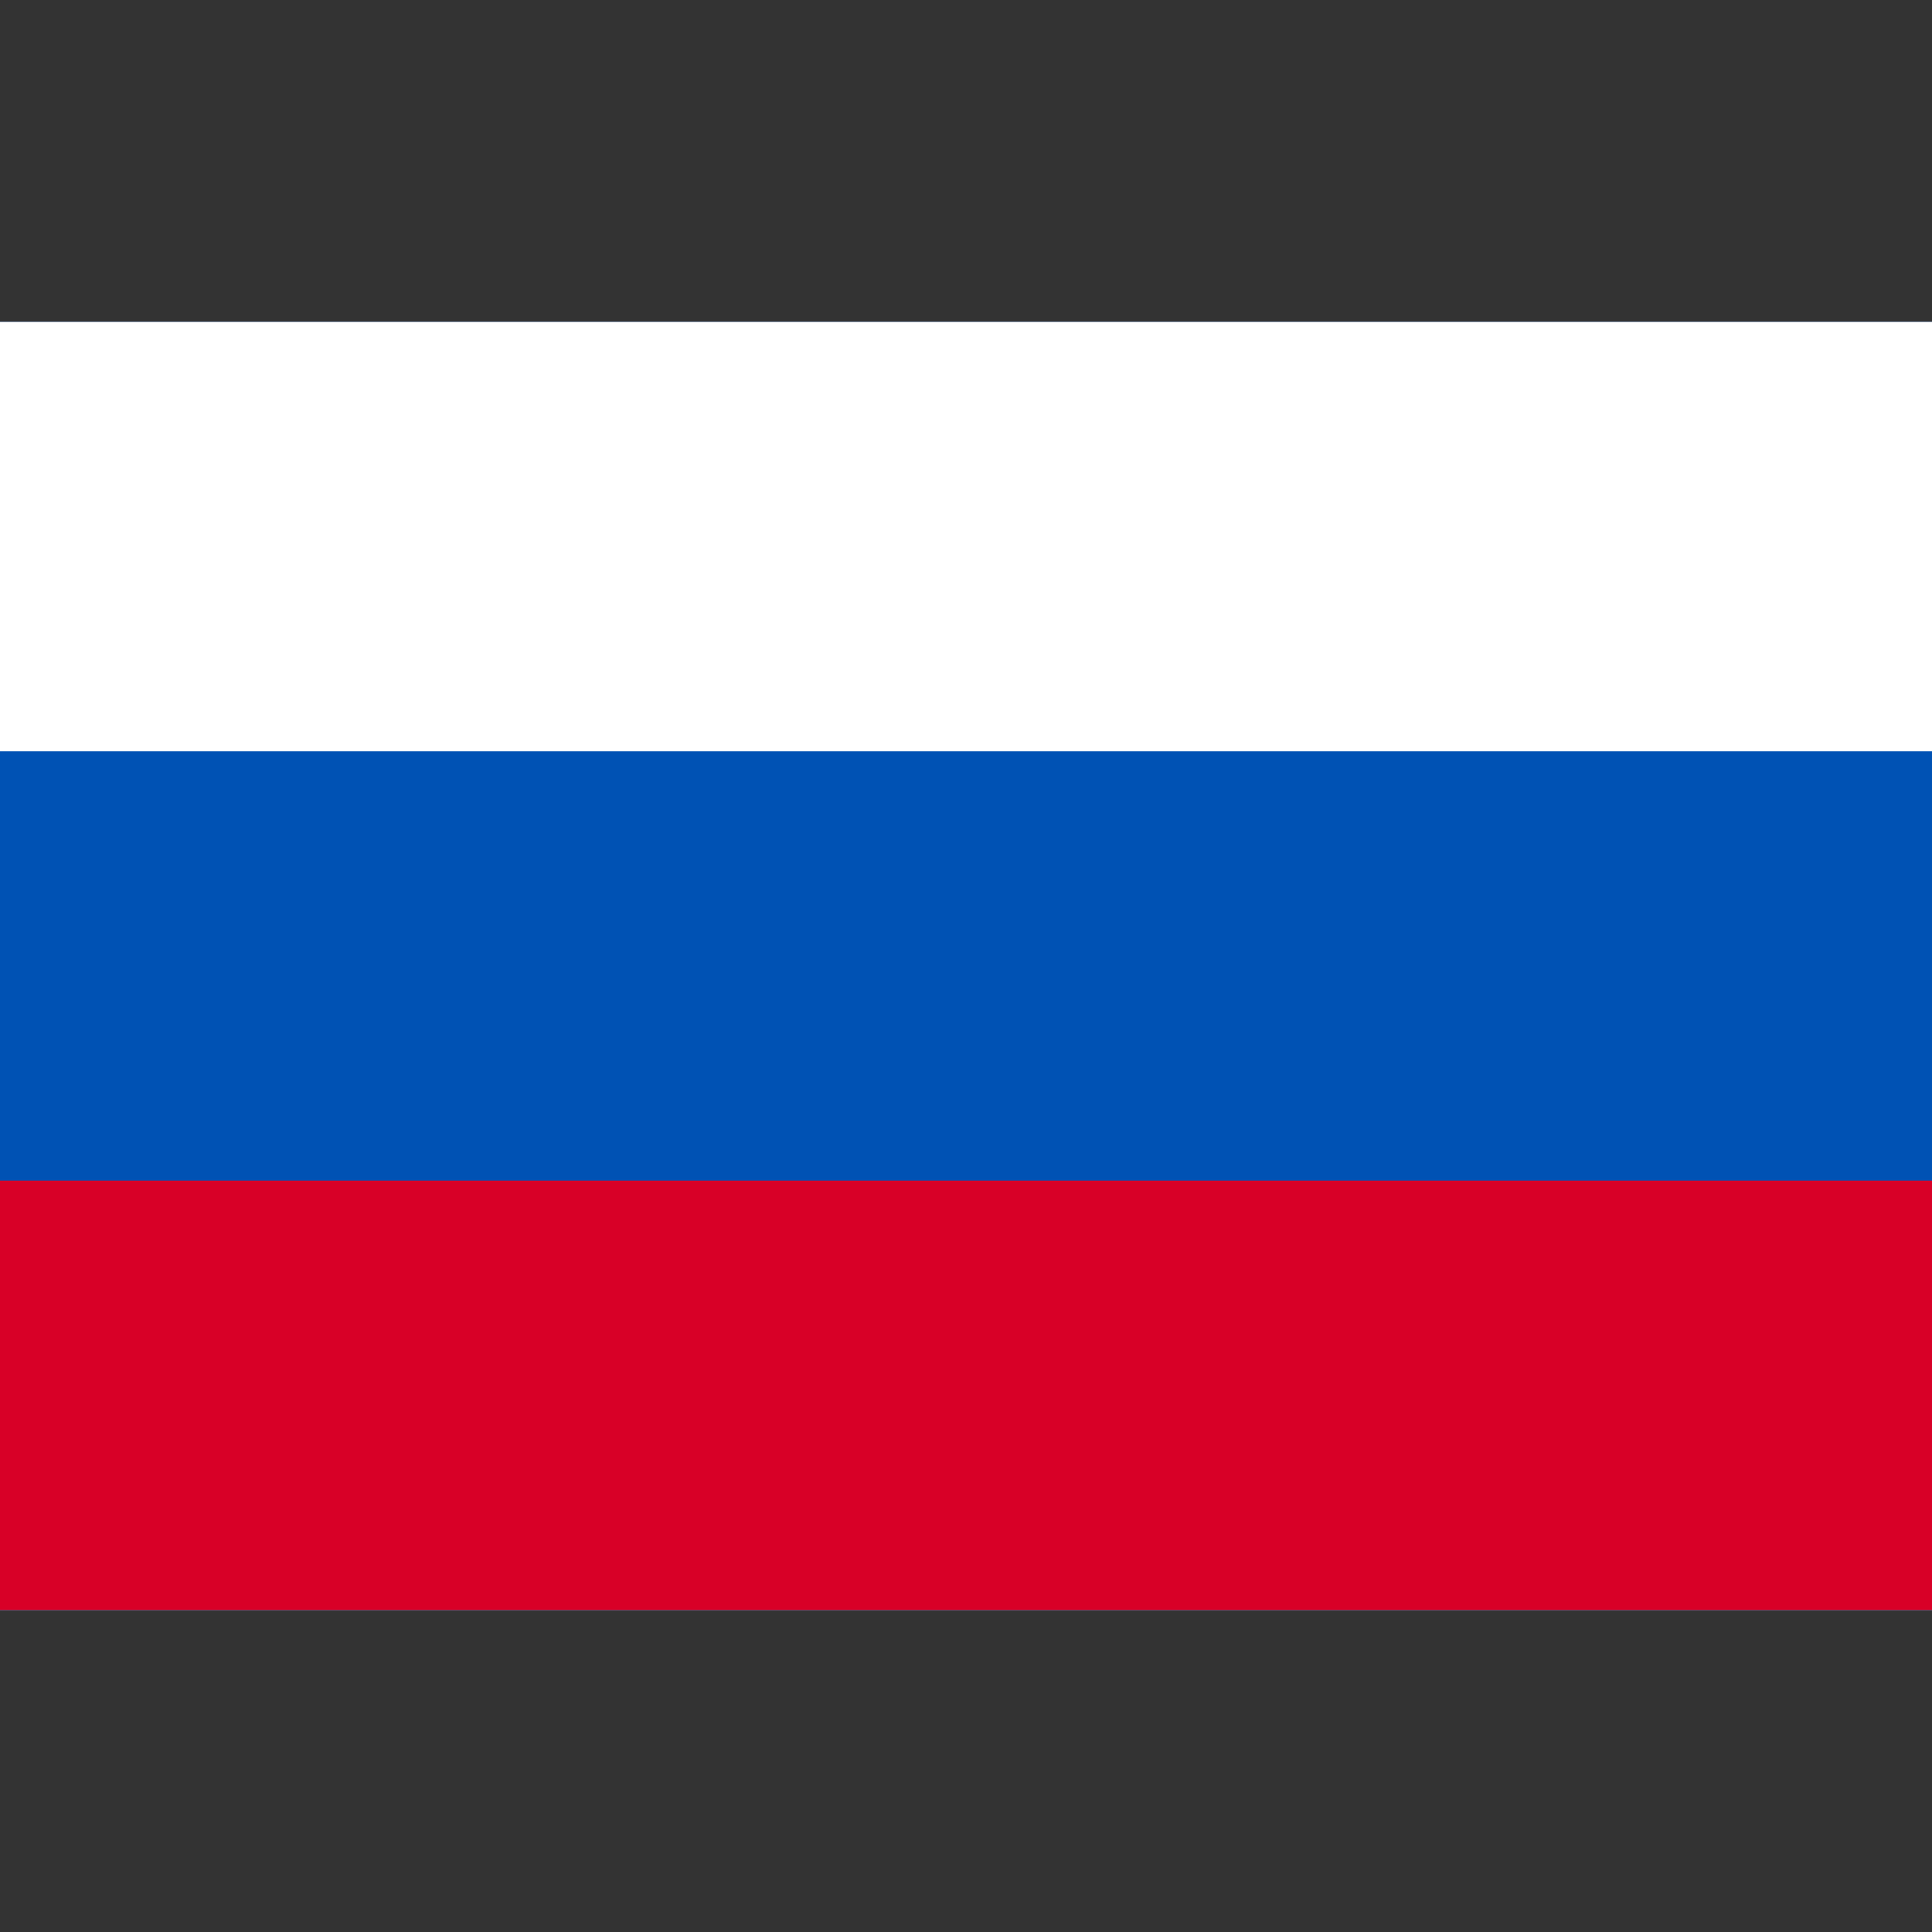 <svg width="24" height="24" viewBox="0 0 24 24" fill="none" xmlns="http://www.w3.org/2000/svg">
<rect x="0" y="0" width="24" height="24" fill="#333333" stroke="none"/>
<path d="M0 4V9.333V14.666V20H24V14.666V9.333V4H0Z" fill="#F0F0F0"/>
<path d="M24 4H0V20H24V4Z" fill="#0052B4"/>
<path d="M24 4H0V9.333H24V4Z" fill="white"/>
<path d="M24 14.666H0V20H24V14.666Z" fill="#D80027"/>
</svg>
